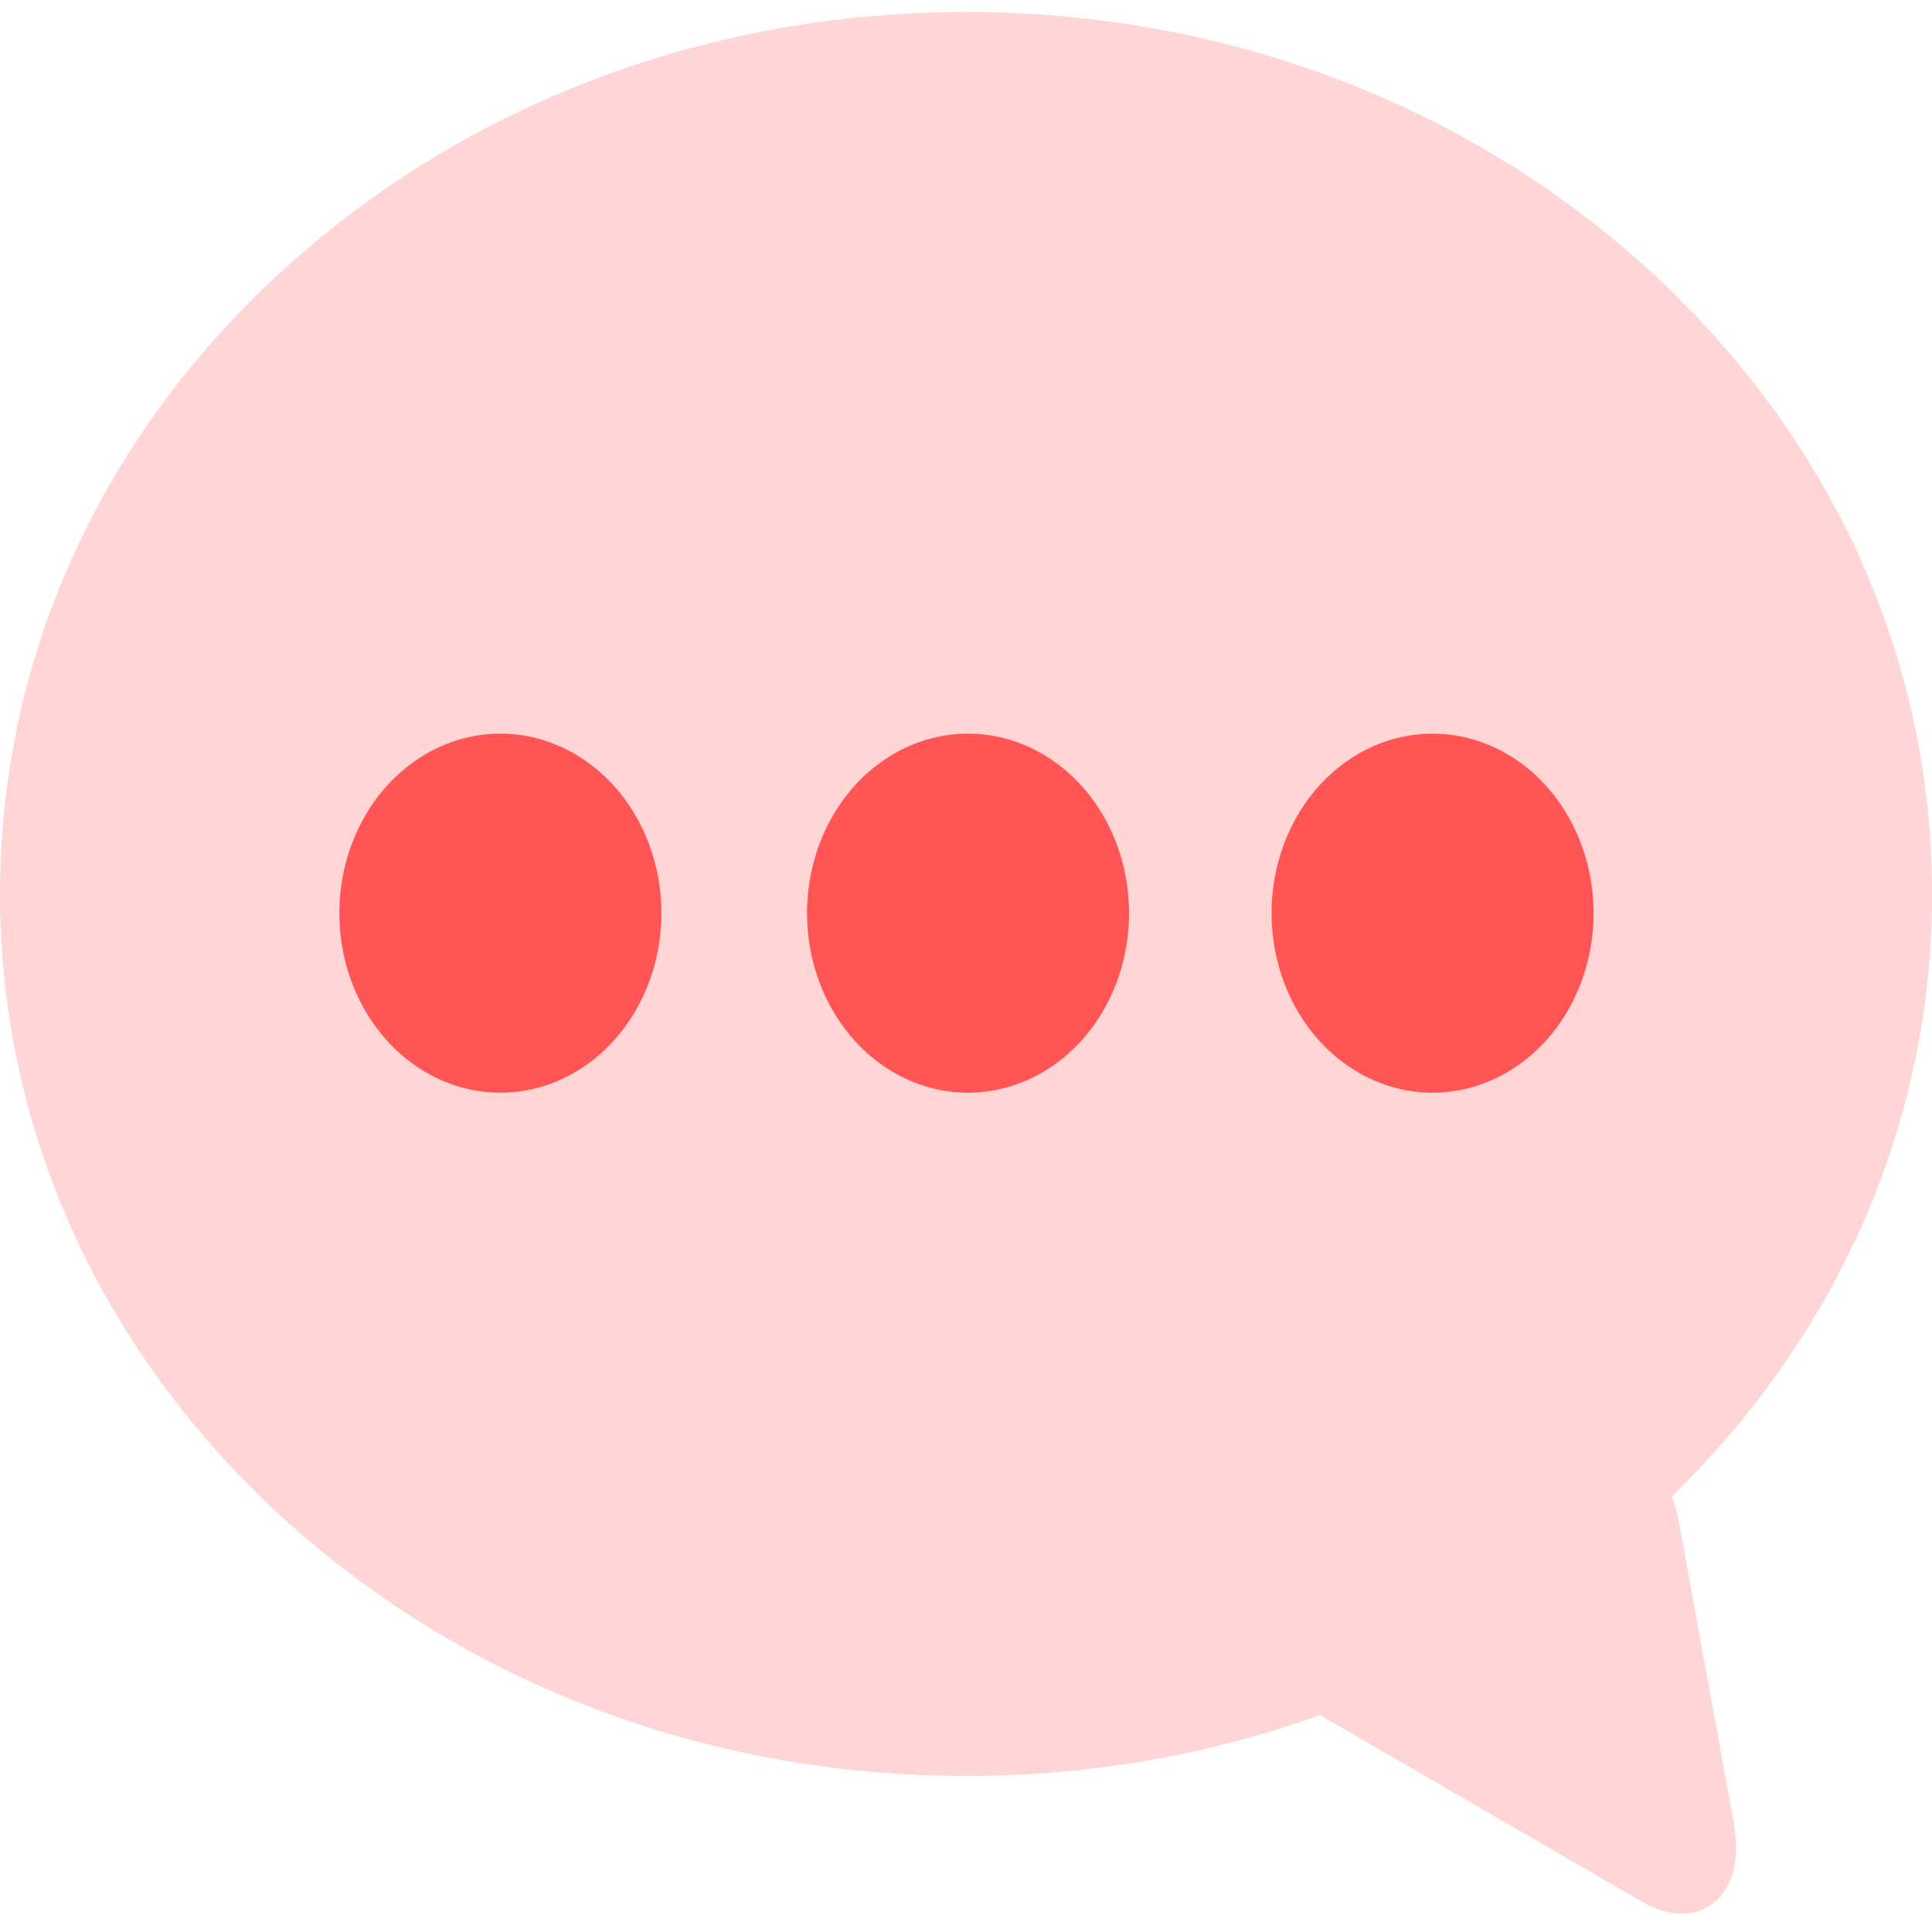 <?xml version="1.0" encoding="UTF-8" standalone="no"?>
<svg
   xmlns:dc="http://purl.org/dc/elements/1.1/"
   xmlns:cc="http://creativecommons.org/ns#"
   xmlns:rdf="http://www.w3.org/1999/02/22-rdf-syntax-ns#"
   xmlns:svg="http://www.w3.org/2000/svg"
   xmlns="http://www.w3.org/2000/svg"
   xmlns:sodipodi="http://sodipodi.sourceforge.net/DTD/sodipodi-0.dtd"
   xmlns:inkscape="http://www.inkscape.org/namespaces/inkscape"
   viewBox="0 0 48 48"
   id="svg2"
   version="1.1"
   inkscape:version="0.91 r13725"
   sodipodi:docname="espeak-gui.svg">
  <sodipodi:namedview
     pagecolor="#ffffff"
     bordercolor="#666666"
     borderopacity="1"
     objecttolerance="10"
     gridtolerance="10"
     guidetolerance="10"
     inkscape:pageopacity="0"
     inkscape:pageshadow="2"
     inkscape:window-width="1280"
     inkscape:window-height="694"
     id="namedview22"
     showgrid="false"
     inkscape:zoom="4.9166667"
     inkscape:cx="24"
     inkscape:cy="24"
     inkscape:window-x="0"
     inkscape:window-y="0"
     inkscape:window-maximized="1"
     inkscape:current-layer="svg2" />
  <defs
     id="defs4">
    <linearGradient
       id="0"
       x1="54.16"
       y1="17.273"
       x2="54.19"
       y2="-6.418"
       gradientUnits="userSpaceOnUse"
       gradientTransform="matrix(1.714,0,0,1.714,-69.21,13.512)">
      <stop
         stop-color="#ffcdcd"
         id="stop7" />
      <stop
         offset="1"
         stop-color="#fff5f5"
         id="stop9" />
    </linearGradient>
    <linearGradient
       id="1"
       y1="38"
       x2="0"
       y2="18"
       gradientUnits="userSpaceOnUse"
       gradientTransform="matrix(1,0,0,1,0.012,0.012)">
      <stop
         stop-color="#a00"
         id="stop12" />
      <stop
         offset="1"
         stop-color="#f55"
         id="stop14" />
    </linearGradient>
  </defs>
  <g
     id="g4154"
     transform="matrix(1,0,0,1.115,0,-2.302)">
    <path
       d="M 7.082,8.043 C 11.608,4.36 17.616,2.332 24.002,2.332 c 6.386,0 12.396,2.028 16.92,5.712 4.565,3.715 7.08,8.667 7.08,13.942 0,5.035 -2.292,9.775 -6.47,13.426 0.075,0.17 0.135,0.348 0.173,0.535 l 1.373,6.753 c 0.163,0.802 -0.057,1.281 -0.269,1.541 -0.245,0.3 -0.61,0.466 -1.025,0.466 -0.314,0 -0.651,-0.093 -1.003,-0.276 l -7.985,-4.149 c -2.765,0.89 -5.736,1.356 -8.794,1.356 -6.386,0 -12.394,-2.028 -16.922,-5.712 C 2.515,32.211 2.2271e-4,27.26 2.2271e-4,21.984 c 0,-5.277 2.515,-10.227 7.078,-13.942"
       id="path18"
       style="fill:#ffd5d5"
       inkscape:connector-curvature="0" />
    <path
       d="m 12.432,18.412 a 4,4 0 0 0 -4,4 4,4 0 0 0 4,4 4,4 0 0 0 4,-4 4,4 0 0 0 -4,-4 m 11.619,0 a 4,4 0 0 0 -4,4 4,4 0 0 0 4,4 4,4 0 0 0 4,-4 4,4 0 0 0 -4,-4 m 11.541,0 a 4,4 0 0 0 -4,4 4,4 0 0 0 4,4 4,4 0 0 0 4,-4 4,4 0 0 0 -4,-4"
       mix-blend-mode="normal"
       isolation="auto"
       id="path20"
       style="color:#000000;isolation:auto;mix-blend-mode:normal;color-interpolation:sRGB;color-interpolation-filters:linearRGB;solid-color:#000000;solid-opacity:1;fill:#ff5555;fill-rule:evenodd;color-rendering:auto;image-rendering:auto;shape-rendering:auto"
       inkscape:connector-curvature="0" />
  </g>
</svg>
